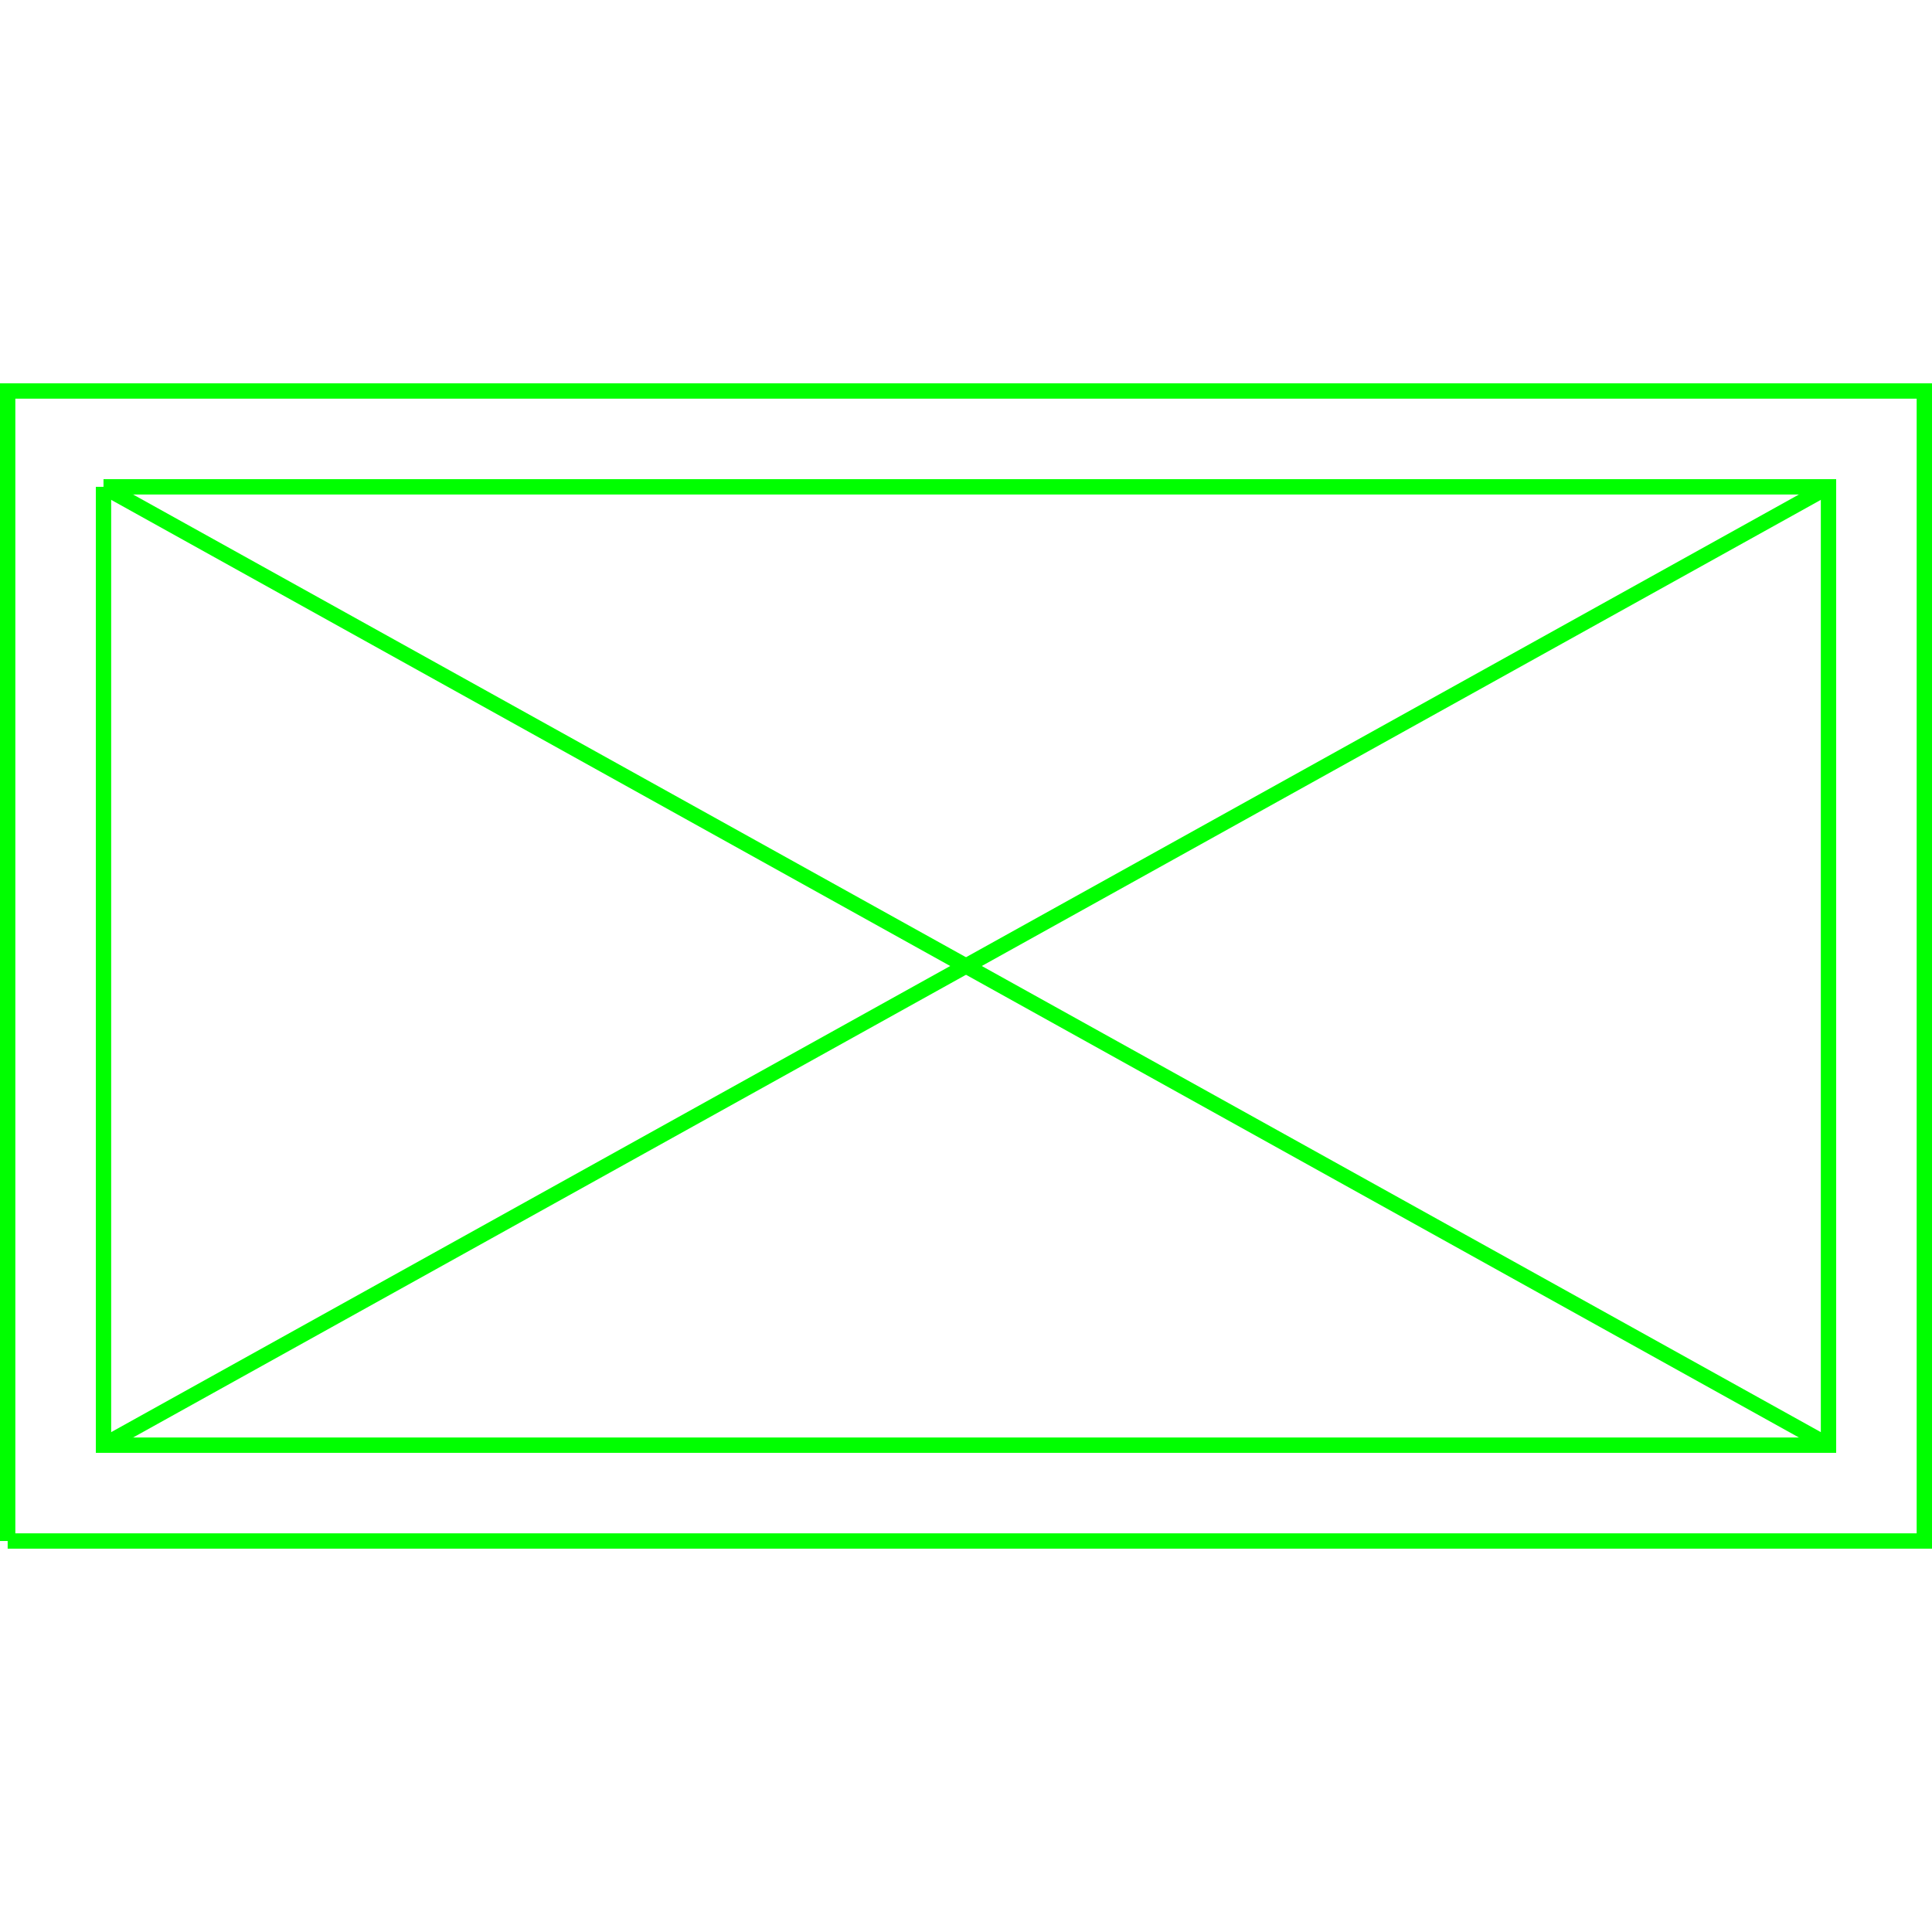 <?xml version='1.0' encoding='UTF-8'?>

<!DOCTYPE svg PUBLIC '-//W3C//DTD SVG 1.1//EN'
'http://www.w3.org/Graphics/SVG/1.1/DTD/svg11.dtd'>

<svg viewBox='-252 -252 504 504' width='252.0' height='252.0'
 version='1.1' xmlns='http://www.w3.org/2000/svg'>

<g transform='rotate(0 0,0) scale(1, -1)' stroke-width='4' stroke='black' fill='none'>

  <g id='layer35' stroke='#00FF00' fill='none'>
    <line x1='225.000' y1='125.000' x2='-225.000' y2='-125.000' />
    <line x1='-225.000' y1='125.000' x2='225.000' y2='-125.000' />
    <polyline fill='none' points='-250.000,-150.000 250.000,-150.000 250.000,150.000 -250.000,150.000 -250.000,-150.000 ' />
    <polyline fill='none' points='-225.000,125.000 225.000,125.000 225.000,-125.000 -225.000,-125.000 -225.000,125.000 ' />
  </g>


</g>
</svg>
